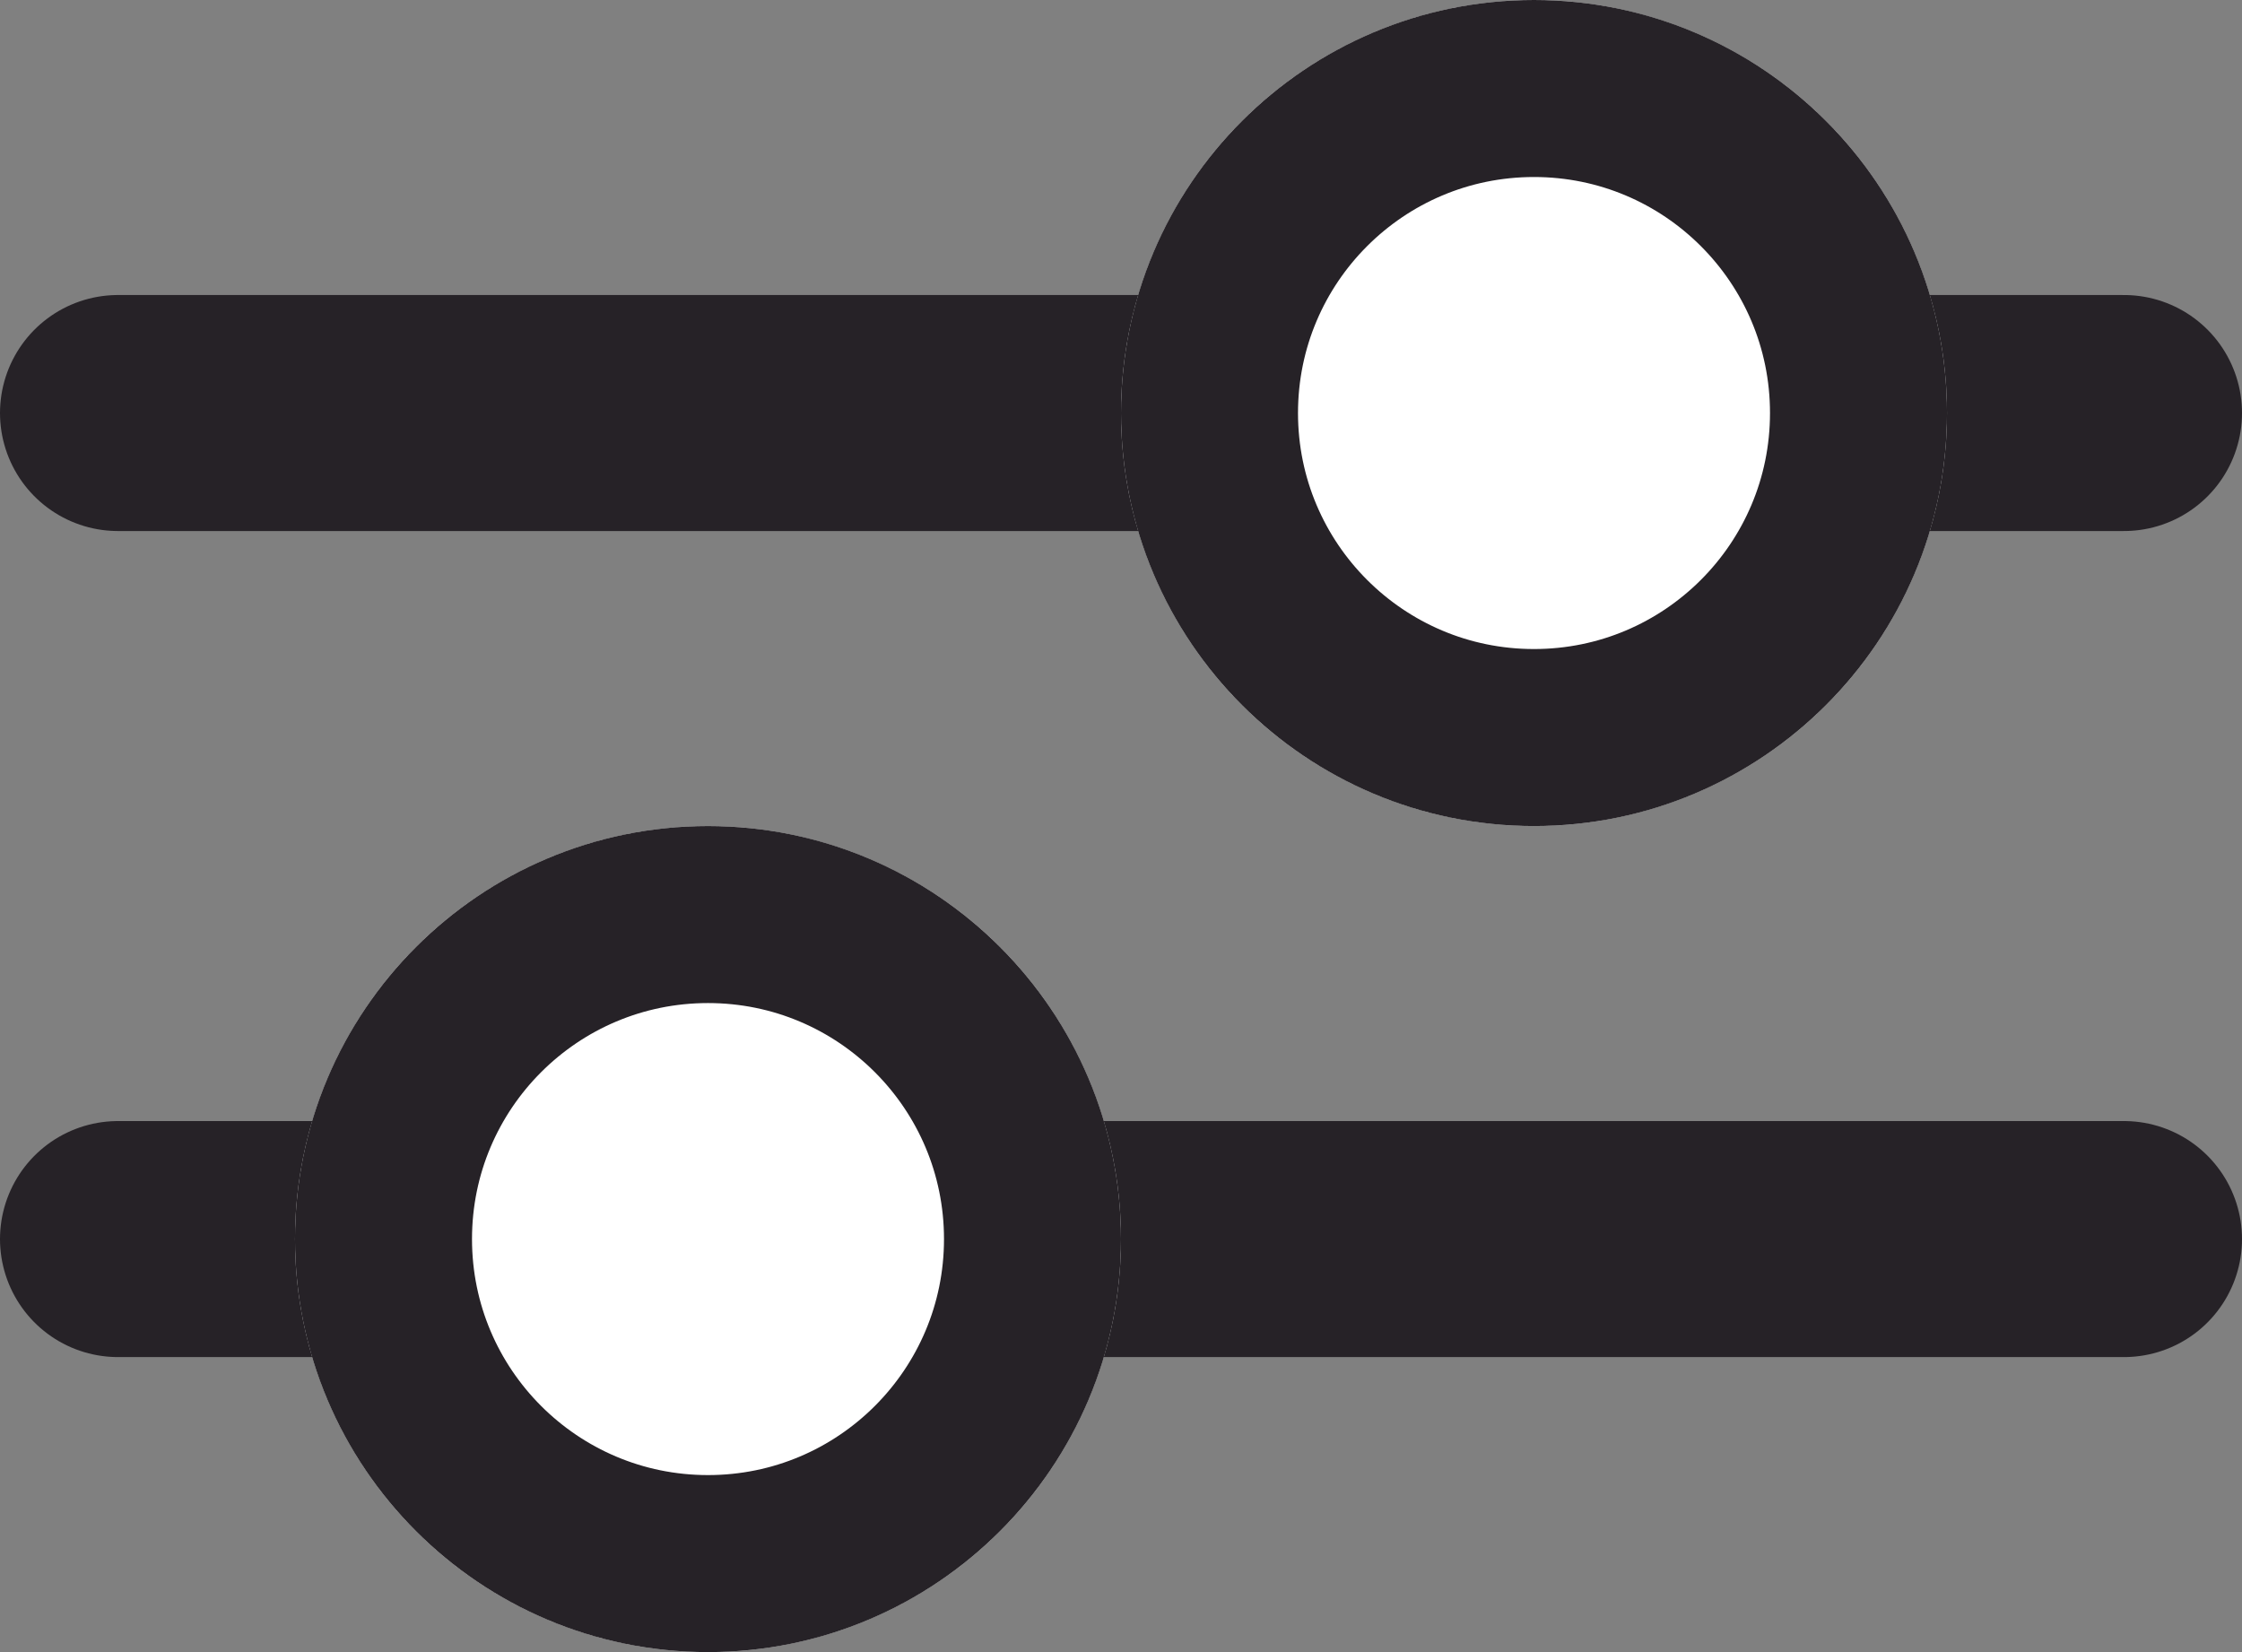 <svg xmlns="http://www.w3.org/2000/svg" width="19" height="14" viewBox="0 0 19 14">
  <rect x="0" y="0" width="19" height="14" fill="#808080" stroke="none"/>
  <g id="Gruppe_79" data-name="Gruppe 79" transform="translate(-299.5 -127)">
    <g id="Gruppe_76" data-name="Gruppe 76">
      <line id="Linie_5" data-name="Linie 5" x2="17" transform="translate(300.5 130.5)" fill="none" stroke="#262227" stroke-linecap="round" stroke-width="2"/>
      <g id="Ellipse_7" data-name="Ellipse 7" transform="translate(309 127)" fill="#fff" stroke="#262227" stroke-width="1.5">
        <circle cx="3.5" cy="3.5" r="3.5" stroke="none"/>
        <circle cx="3.5" cy="3.5" r="2.75" fill="none"/>
      </g>
    </g>
    <g id="Gruppe_77" data-name="Gruppe 77" transform="translate(300.5 134)">
      <line id="Linie_5-2" data-name="Linie 5" x1="17" transform="translate(0 3.5)" fill="none" stroke="#262227" stroke-linecap="round" stroke-width="2"/>
      <g id="Ellipse_7-2" data-name="Ellipse 7" transform="translate(1.5)" fill="#fff" stroke="#262227" stroke-width="1.5">
        <circle cx="3.5" cy="3.5" r="3.5" stroke="none"/>
        <circle cx="3.5" cy="3.5" r="2.75" fill="none"/>
      </g>
    </g>
  </g>
</svg>
